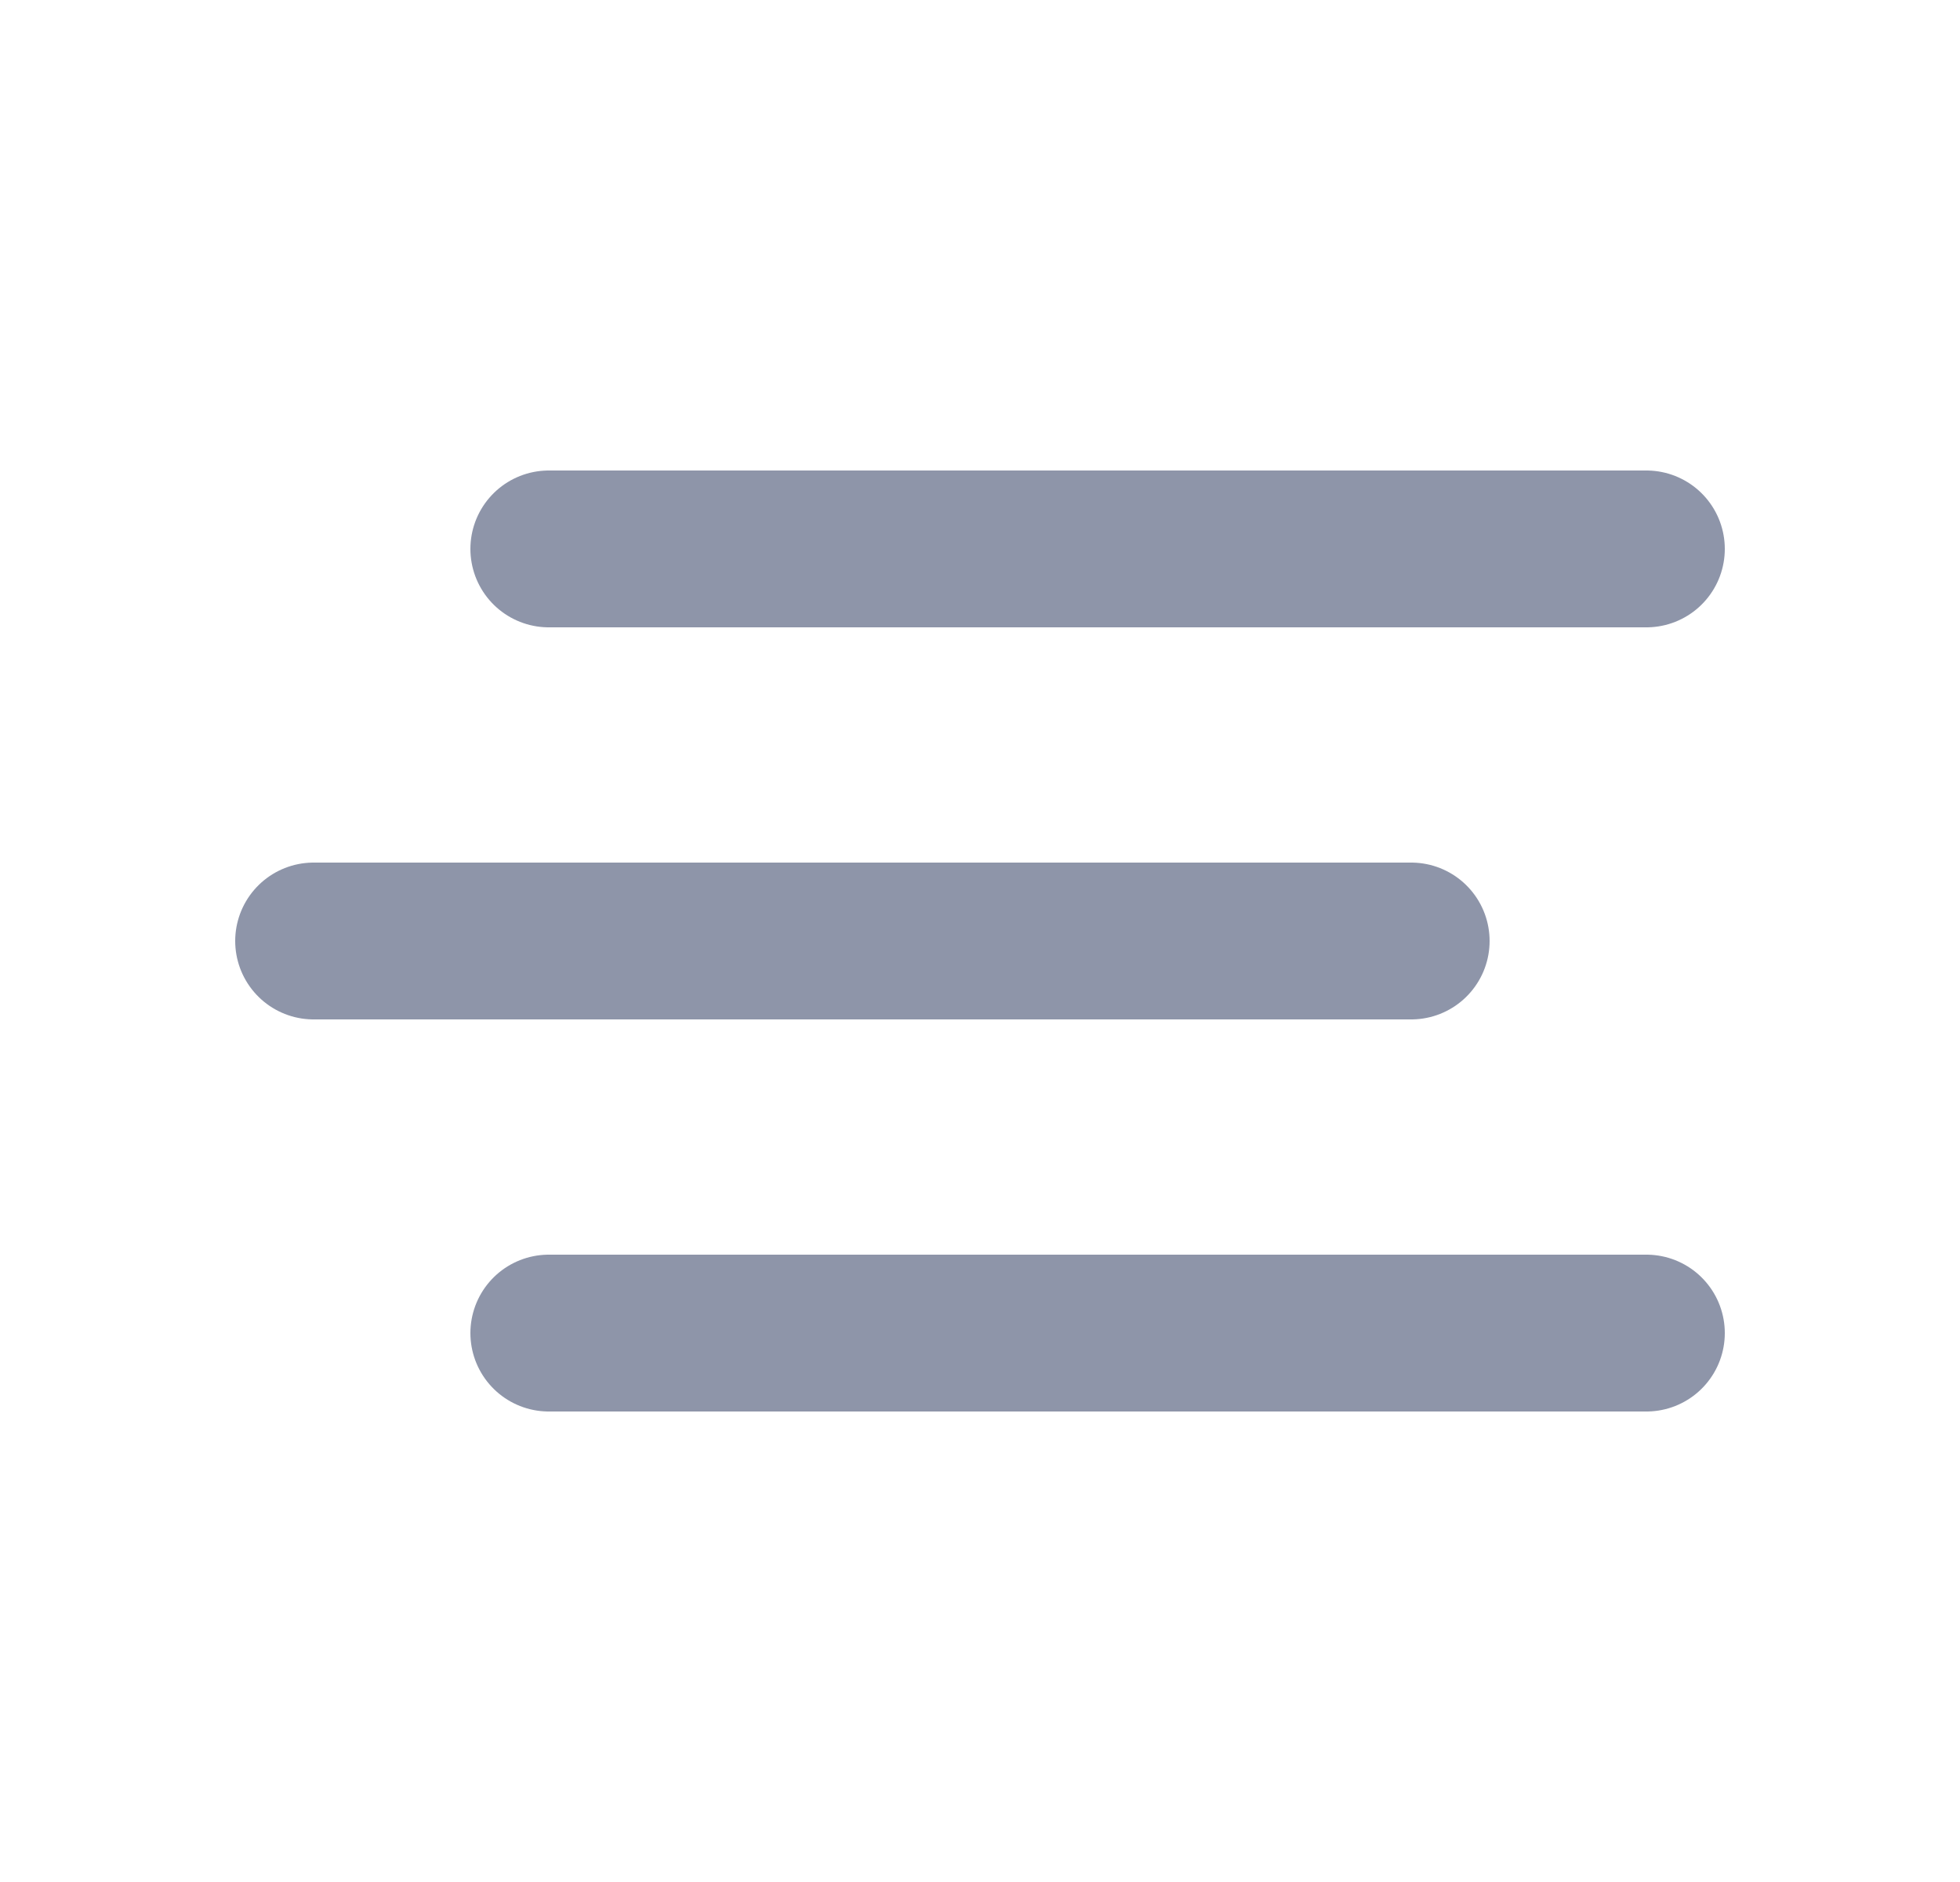 <svg width="25" height="24" viewBox="0 0 25 24" fill="none" xmlns="http://www.w3.org/2000/svg">
<path d="M7 17L21 17" stroke="#8E95A9" stroke-width="2" stroke-linecap="round" stroke-linejoin="round"/>
<path d="M4 12H18" stroke="#8E95A9" stroke-width="2" stroke-linecap="round" stroke-linejoin="round"/>
<path d="M7 7H21" stroke="#8E95A9" stroke-width="2" stroke-linecap="round" stroke-linejoin="round"/>
</svg>

